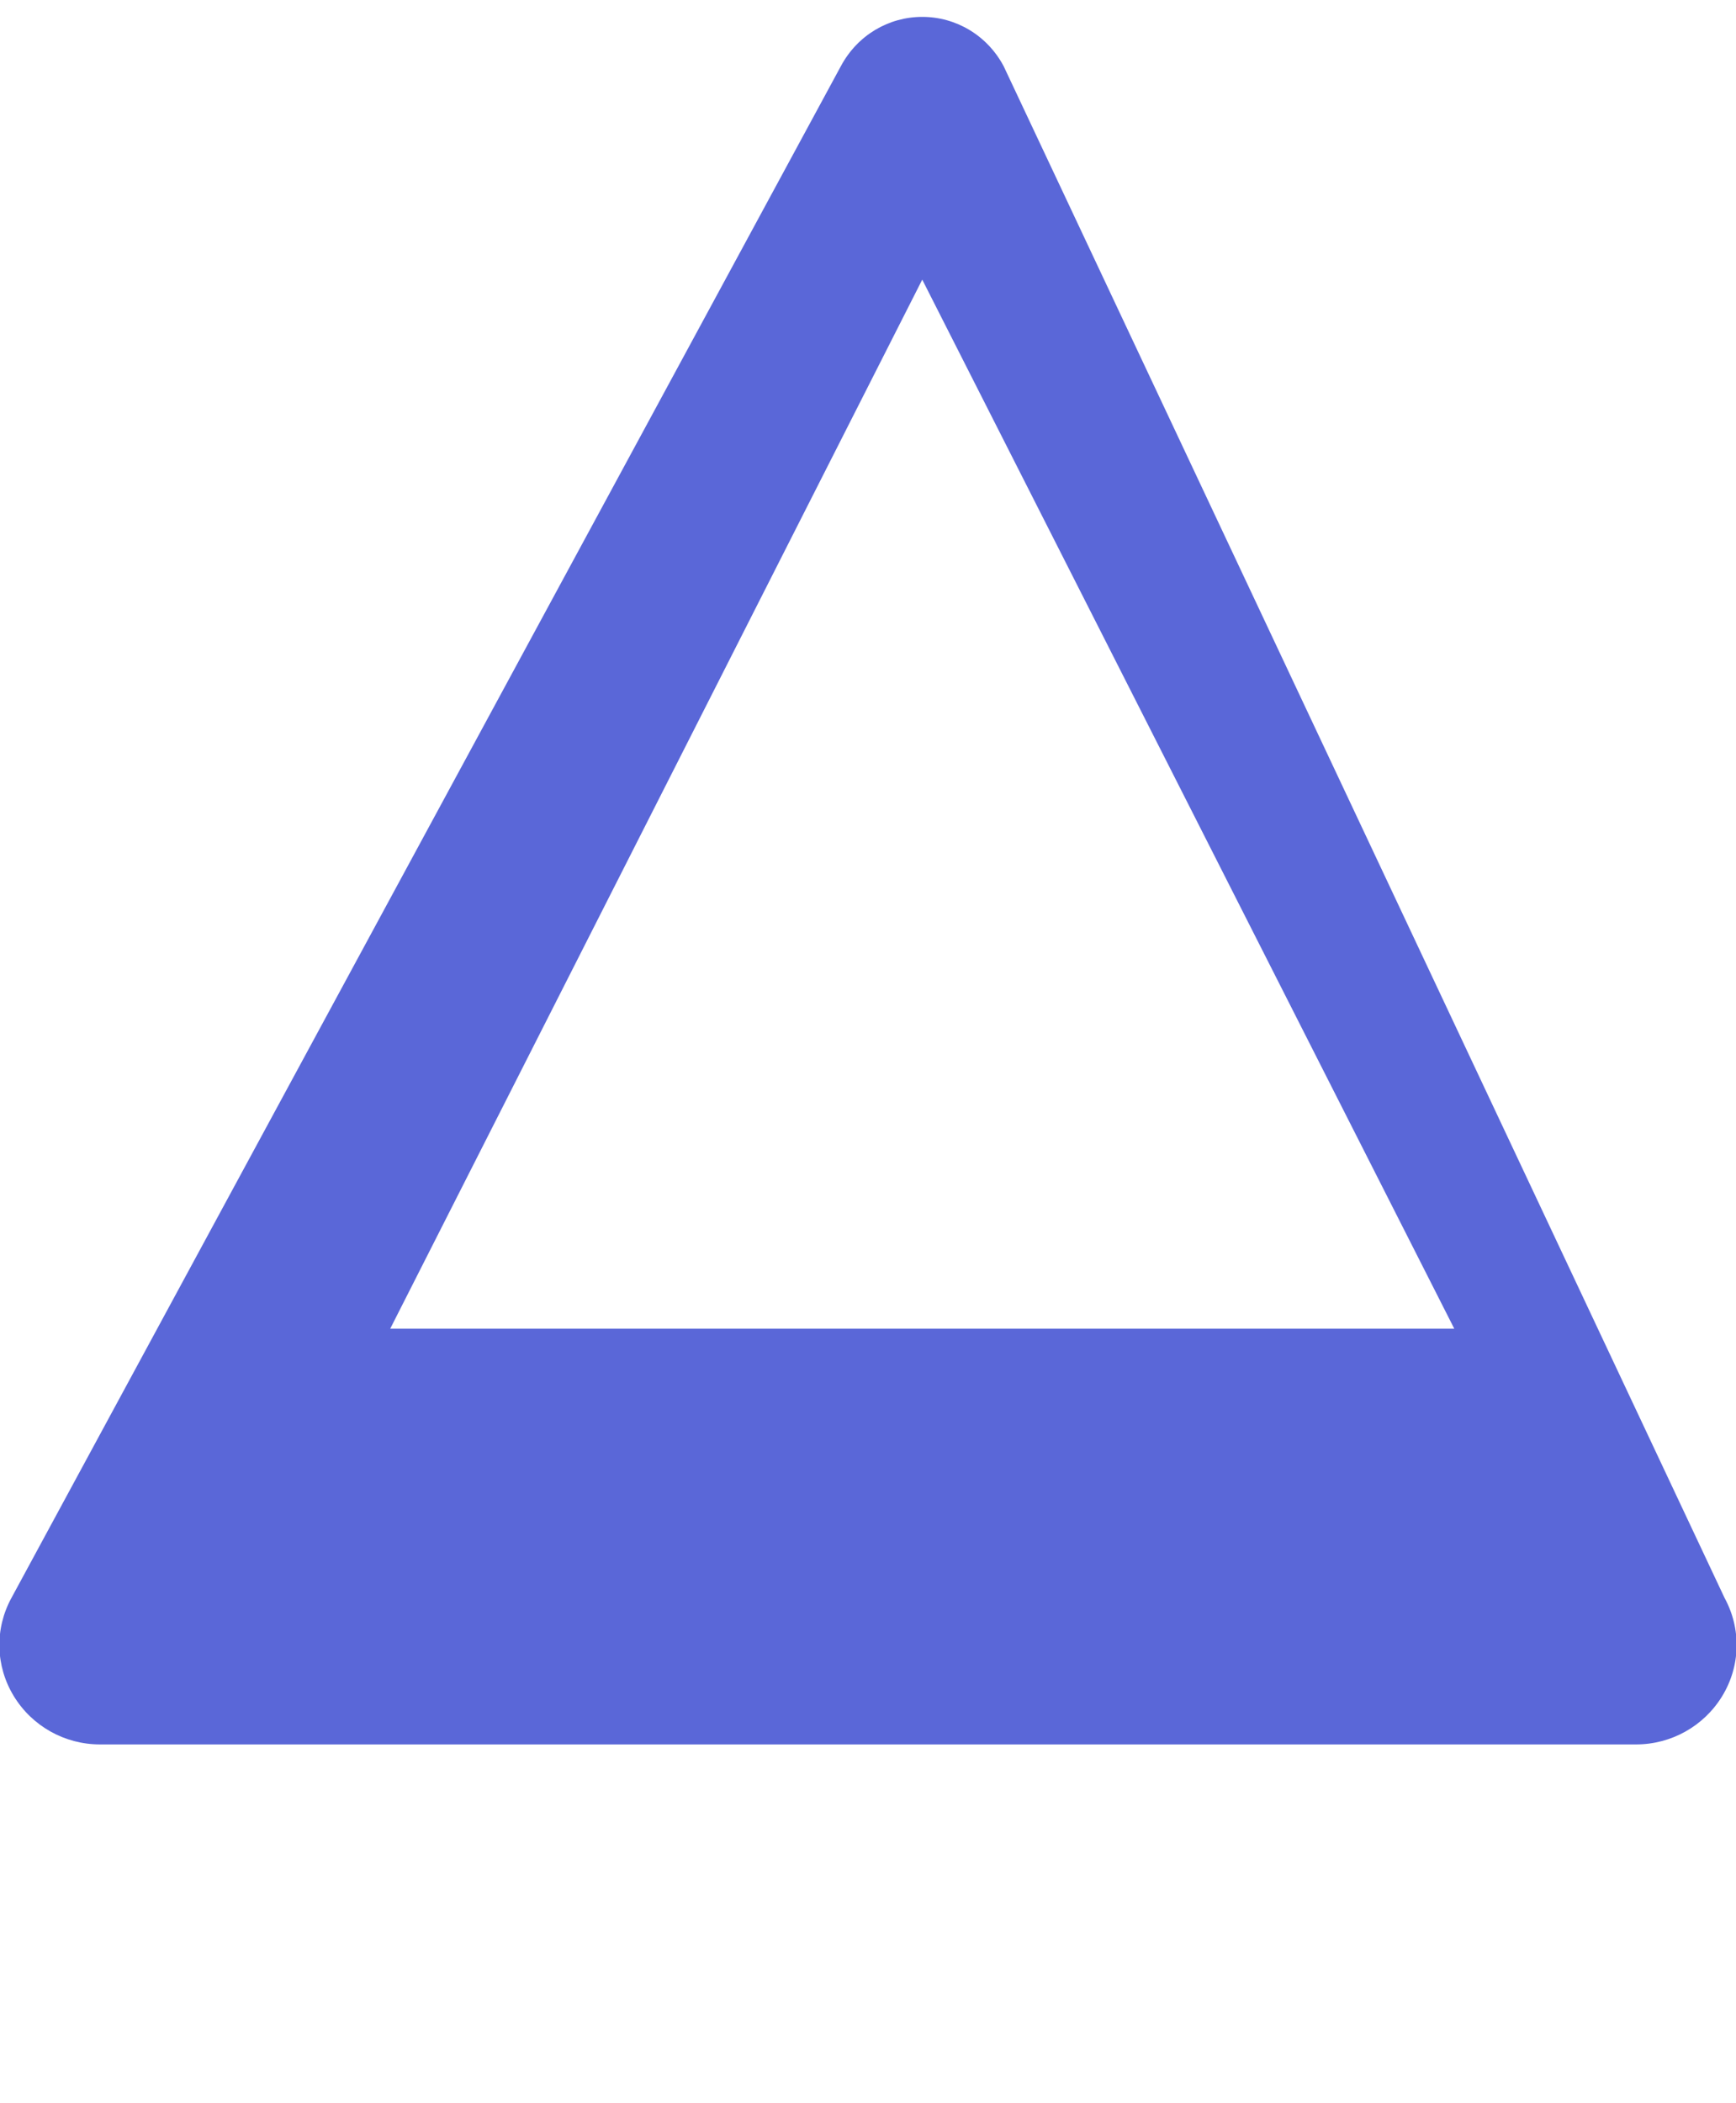 <svg width="100%" height="100%" viewBox="0 0 256 310" xmlns="http://www.w3.org/2000/svg" preserveAspectRatio="xMidYMid">
  <path d="M254.313 235.519 148.001 9.748C145.563 5.189 140.962 2.489 136.002 2.489c-4.959 0-9.561 2.7-12.001 7.259L1.688 235.519c-2.491 4.548-2.358 10.044.342 14.469 2.698 4.426 7.505 7.124 12.689 7.124h226.561c5.184 0 9.992-2.698 12.689-7.124 2.702-4.425 2.834-9.921.344-14.469ZM57.544 195.839 136 41.215l78.456 154.624H57.544Z" fill="#5A67D8"/>
</svg> 